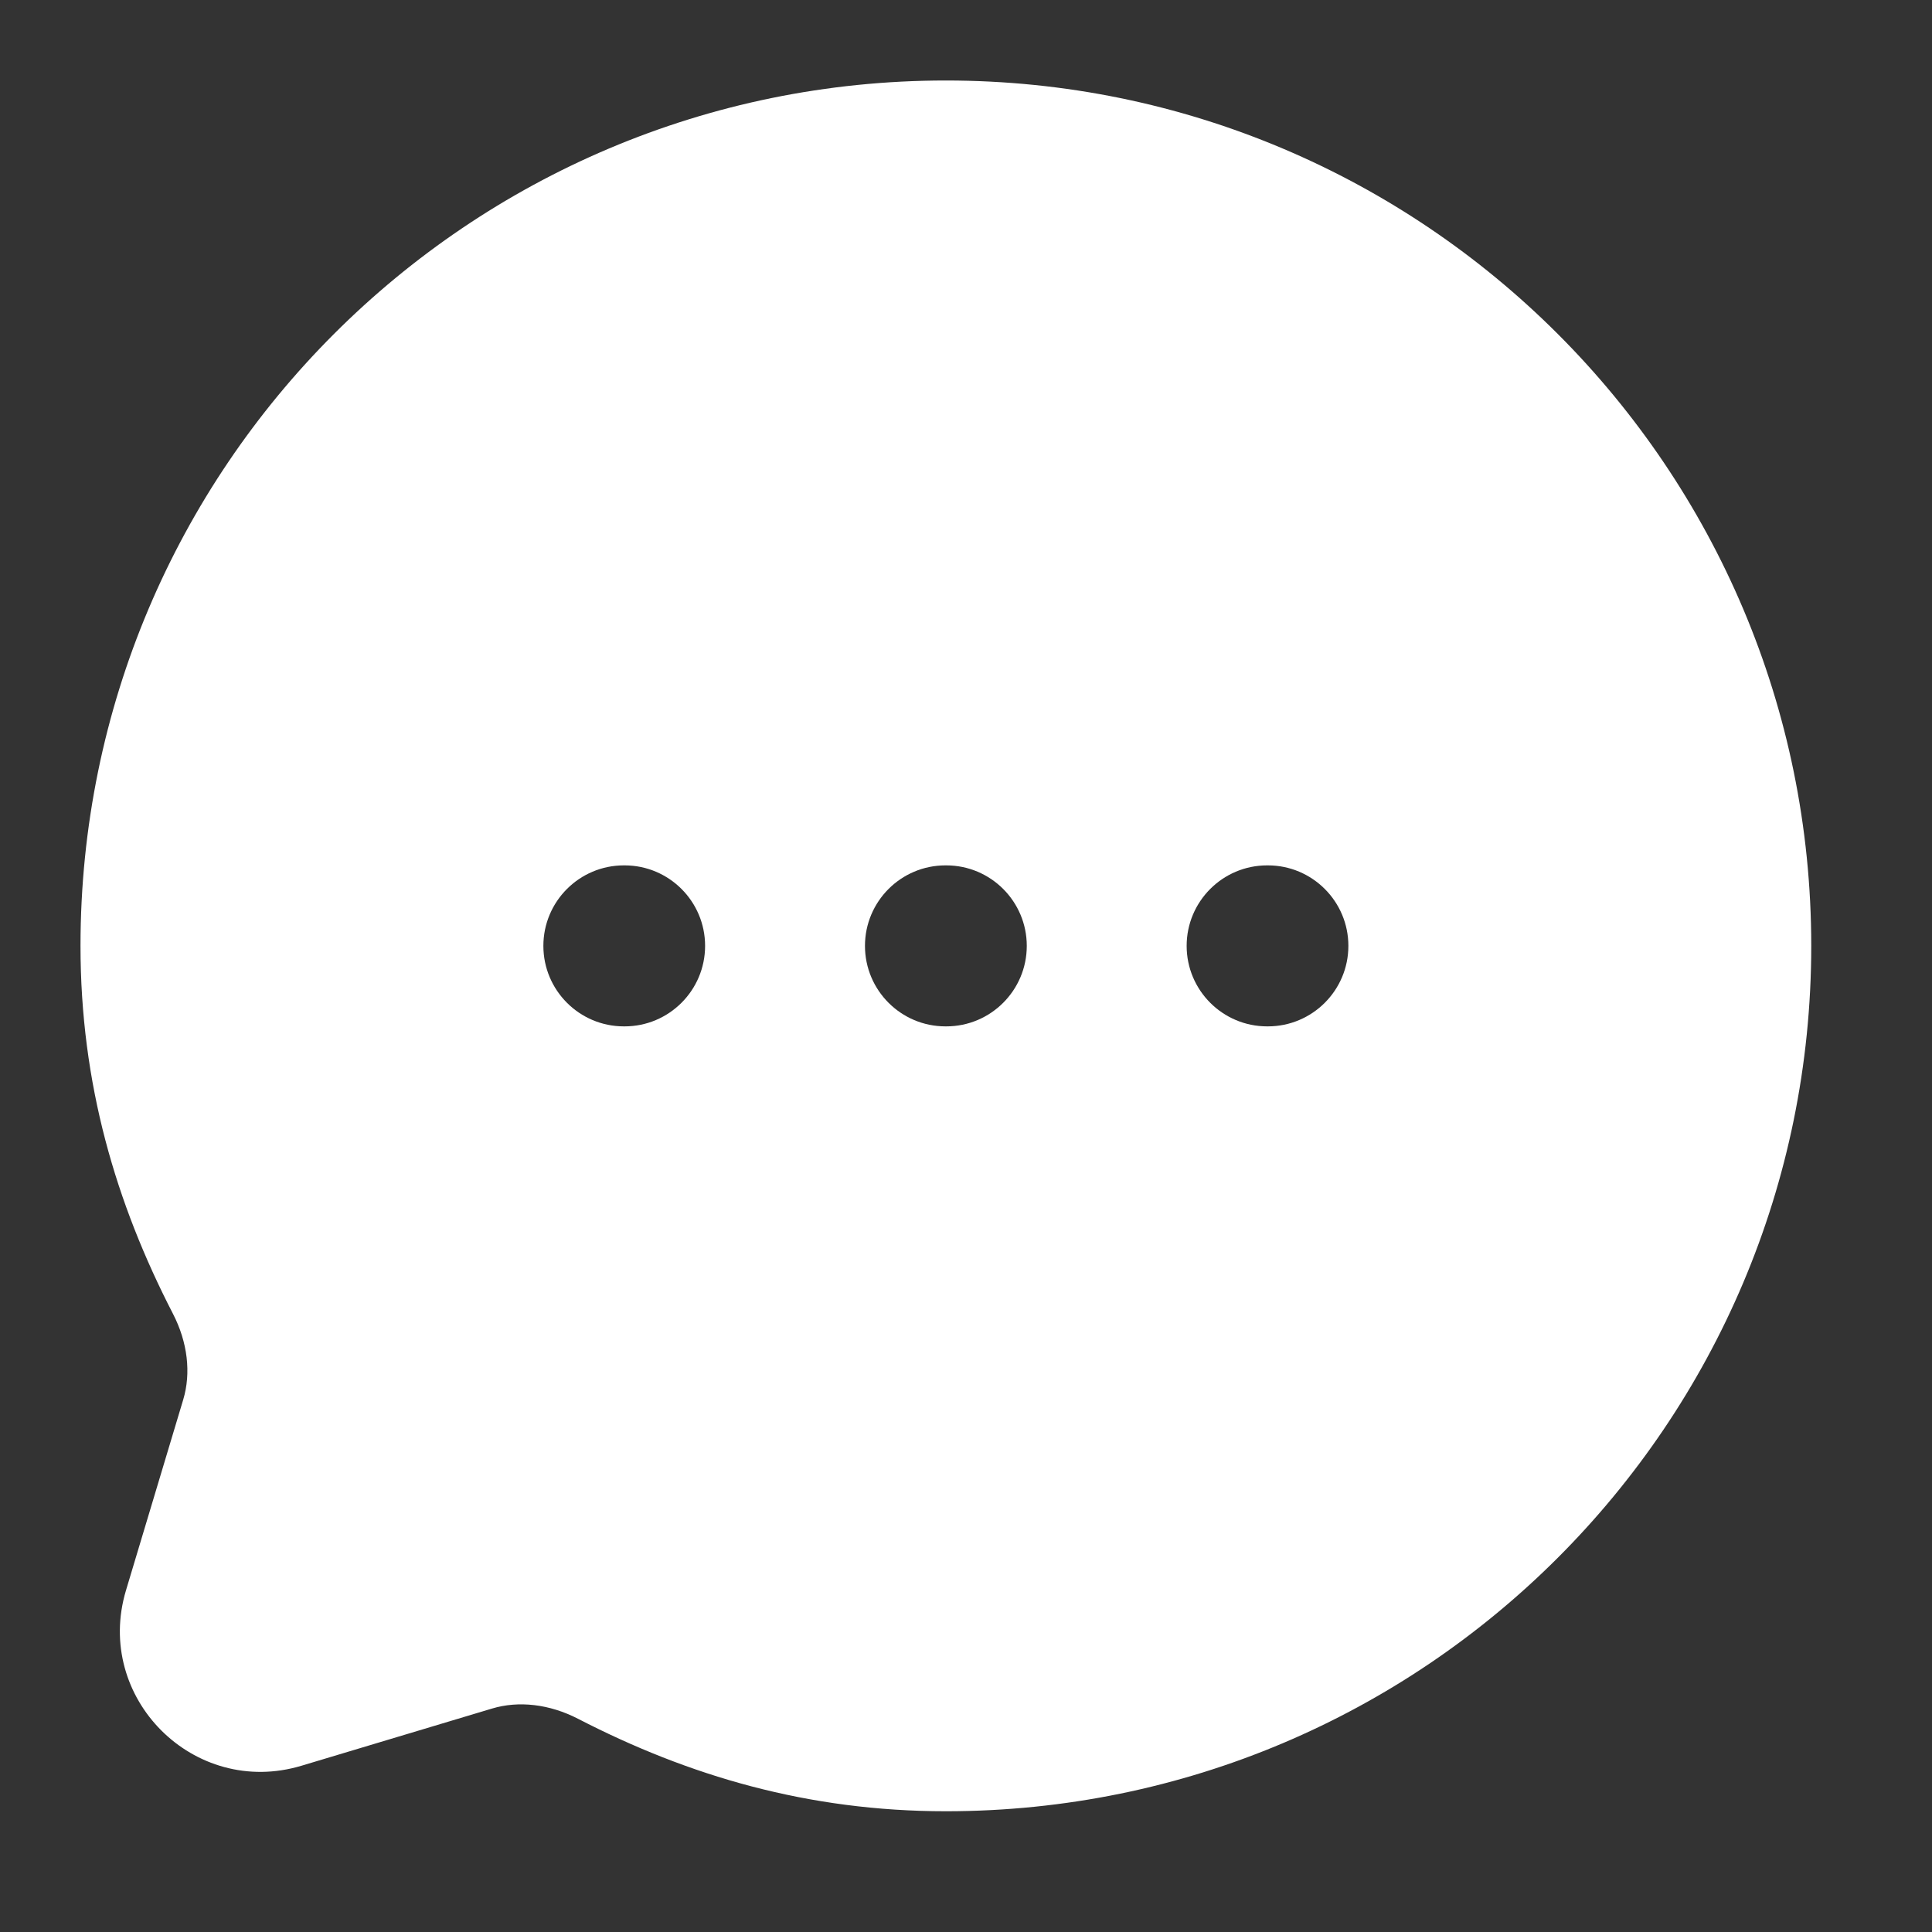 <svg xmlns="http://www.w3.org/2000/svg" width="24" height="24" viewBox="0 0 24 24" fill="none" class="injected-svg" data-src="https://cdn.hugeicons.com/icons/bubble-chat-solid-standard.svg" xmlns:xlink="http://www.w3.org/1999/xlink" role="img" color="#ffffff">
<rect x="0" y="0" width="24" height="24" fill="#333333" stroke="none"/>
<path fill-rule="evenodd" clip-rule="evenodd" d="M11.75 1C5.813 1 1 5.813 1 11.75C1 13.464 1.44 14.946 2.148 16.319C2.332 16.675 2.375 17.057 2.276 17.387L1.565 19.756C1.165 21.091 2.409 22.335 3.744 21.935L6.113 21.224C6.443 21.125 6.825 21.168 7.182 21.352C8.554 22.06 10.036 22.5 11.75 22.5C17.687 22.5 22.5 17.687 22.5 11.75C22.5 5.813 17.687 1 11.75 1ZM7.75 10.75C7.198 10.75 6.75 11.198 6.75 11.75C6.75 12.302 7.198 12.75 7.75 12.75H7.759C8.311 12.75 8.759 12.302 8.759 11.75C8.759 11.198 8.311 10.75 7.759 10.75H7.75ZM11.745 10.75C11.193 10.75 10.745 11.198 10.745 11.75C10.745 12.302 11.193 12.75 11.745 12.75H11.755C12.307 12.75 12.755 12.302 12.755 11.75C12.755 11.198 12.307 10.75 11.755 10.75H11.745ZM15.741 10.75C15.189 10.75 14.741 11.198 14.741 11.75C14.741 12.302 15.189 12.75 15.741 12.75H15.75C16.302 12.75 16.75 12.302 16.75 11.75C16.75 11.198 16.302 10.75 15.75 10.75H15.741Z" fill="#ffffff"></path>
</svg>